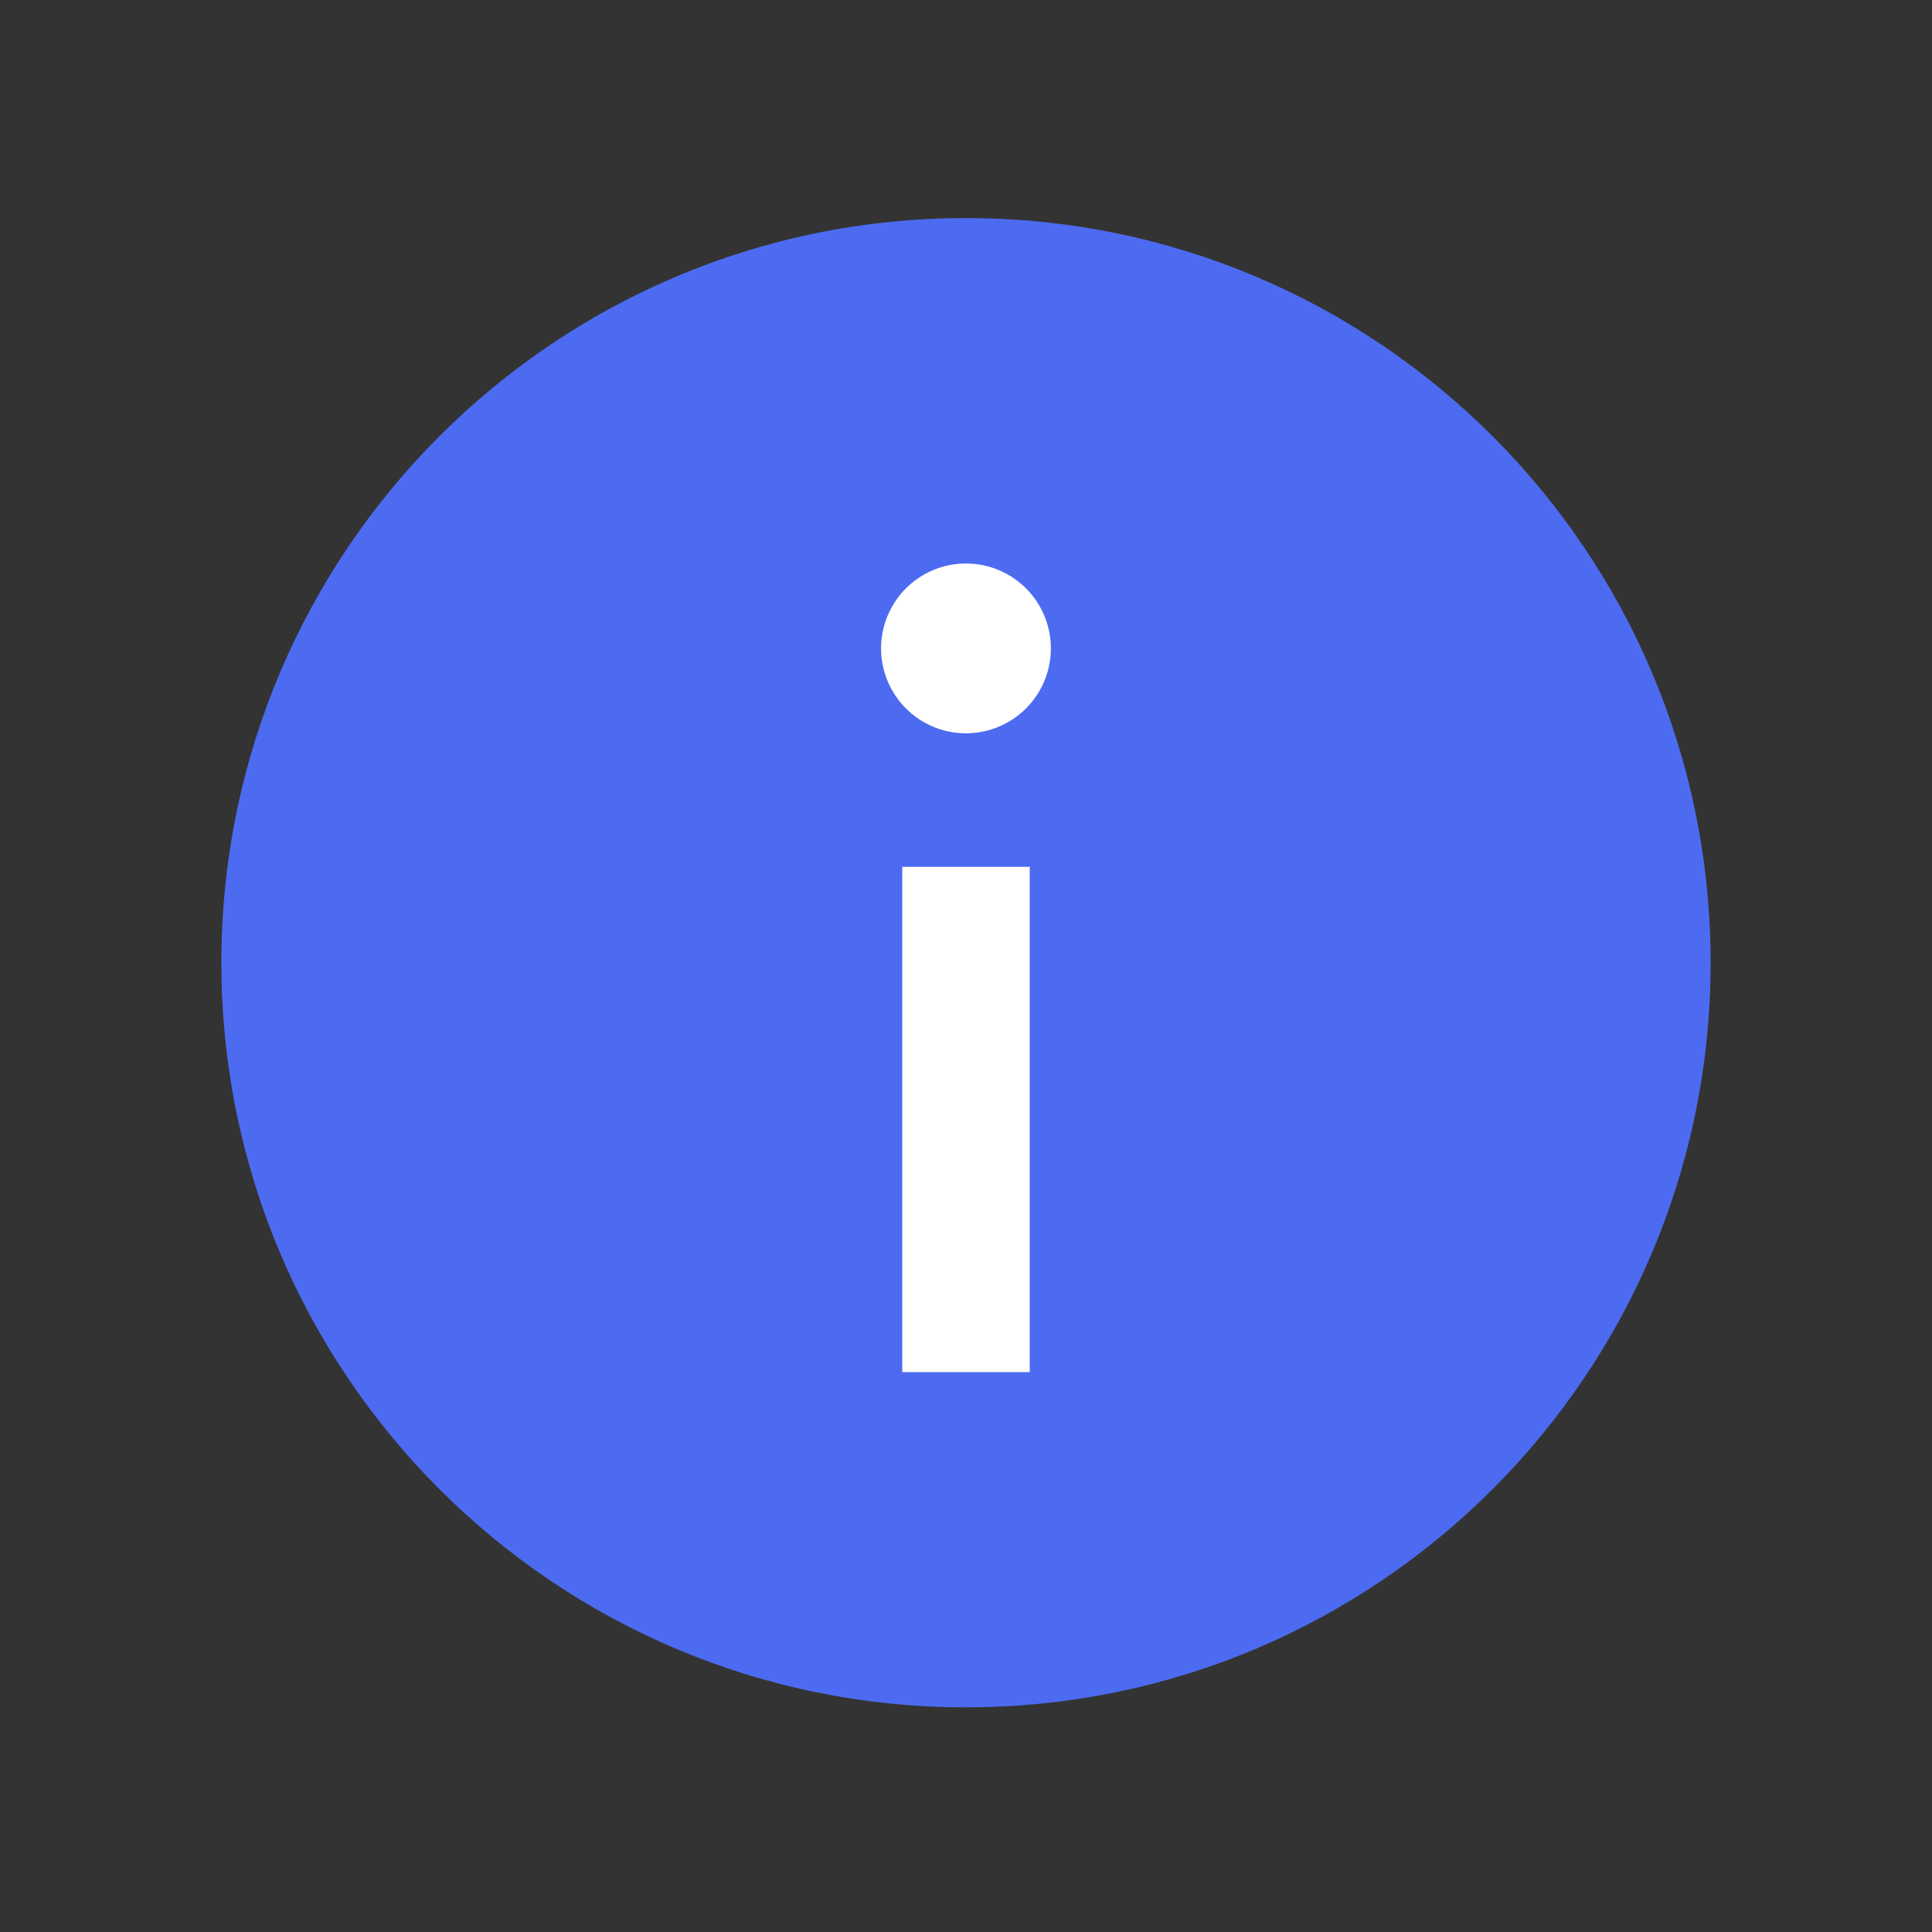 <svg width="80" height="80" viewBox="0 0 80 80" xmlns="http://www.w3.org/2000/svg" xmlns:xlink="http://www.w3.org/1999/xlink"><rect x="0" y="0" width="80" height="80" fill="#333333" stroke="none"/><defs><path id="gw3ivcinsa" d="M0 0h80v80H0z"/></defs><g fill="none" fill-rule="evenodd"><mask id="gjry5cwfbb" fill="#fff"><use xlink:href="#gw3ivcinsa"/></mask><path d="M70.833 39.863c0 17.03-13.803 30.834-30.833 30.834-17.03 0-30.833-13.804-30.833-30.834S22.97 9.03 40 9.03c17.03 0 30.833 13.803 30.833 30.833" fill="#4D6BF1" mask="url(#gjry5cwfbb)"/><path d="M37.36 56.817h5.28V35.893h-5.28v20.924zm-.876-29.968a3.515 3.515 0 1 1 7.03 0 3.515 3.515 0 1 1-7.03 0" fill="#FFF" mask="url(#gjry5cwfbb)"/></g></svg>